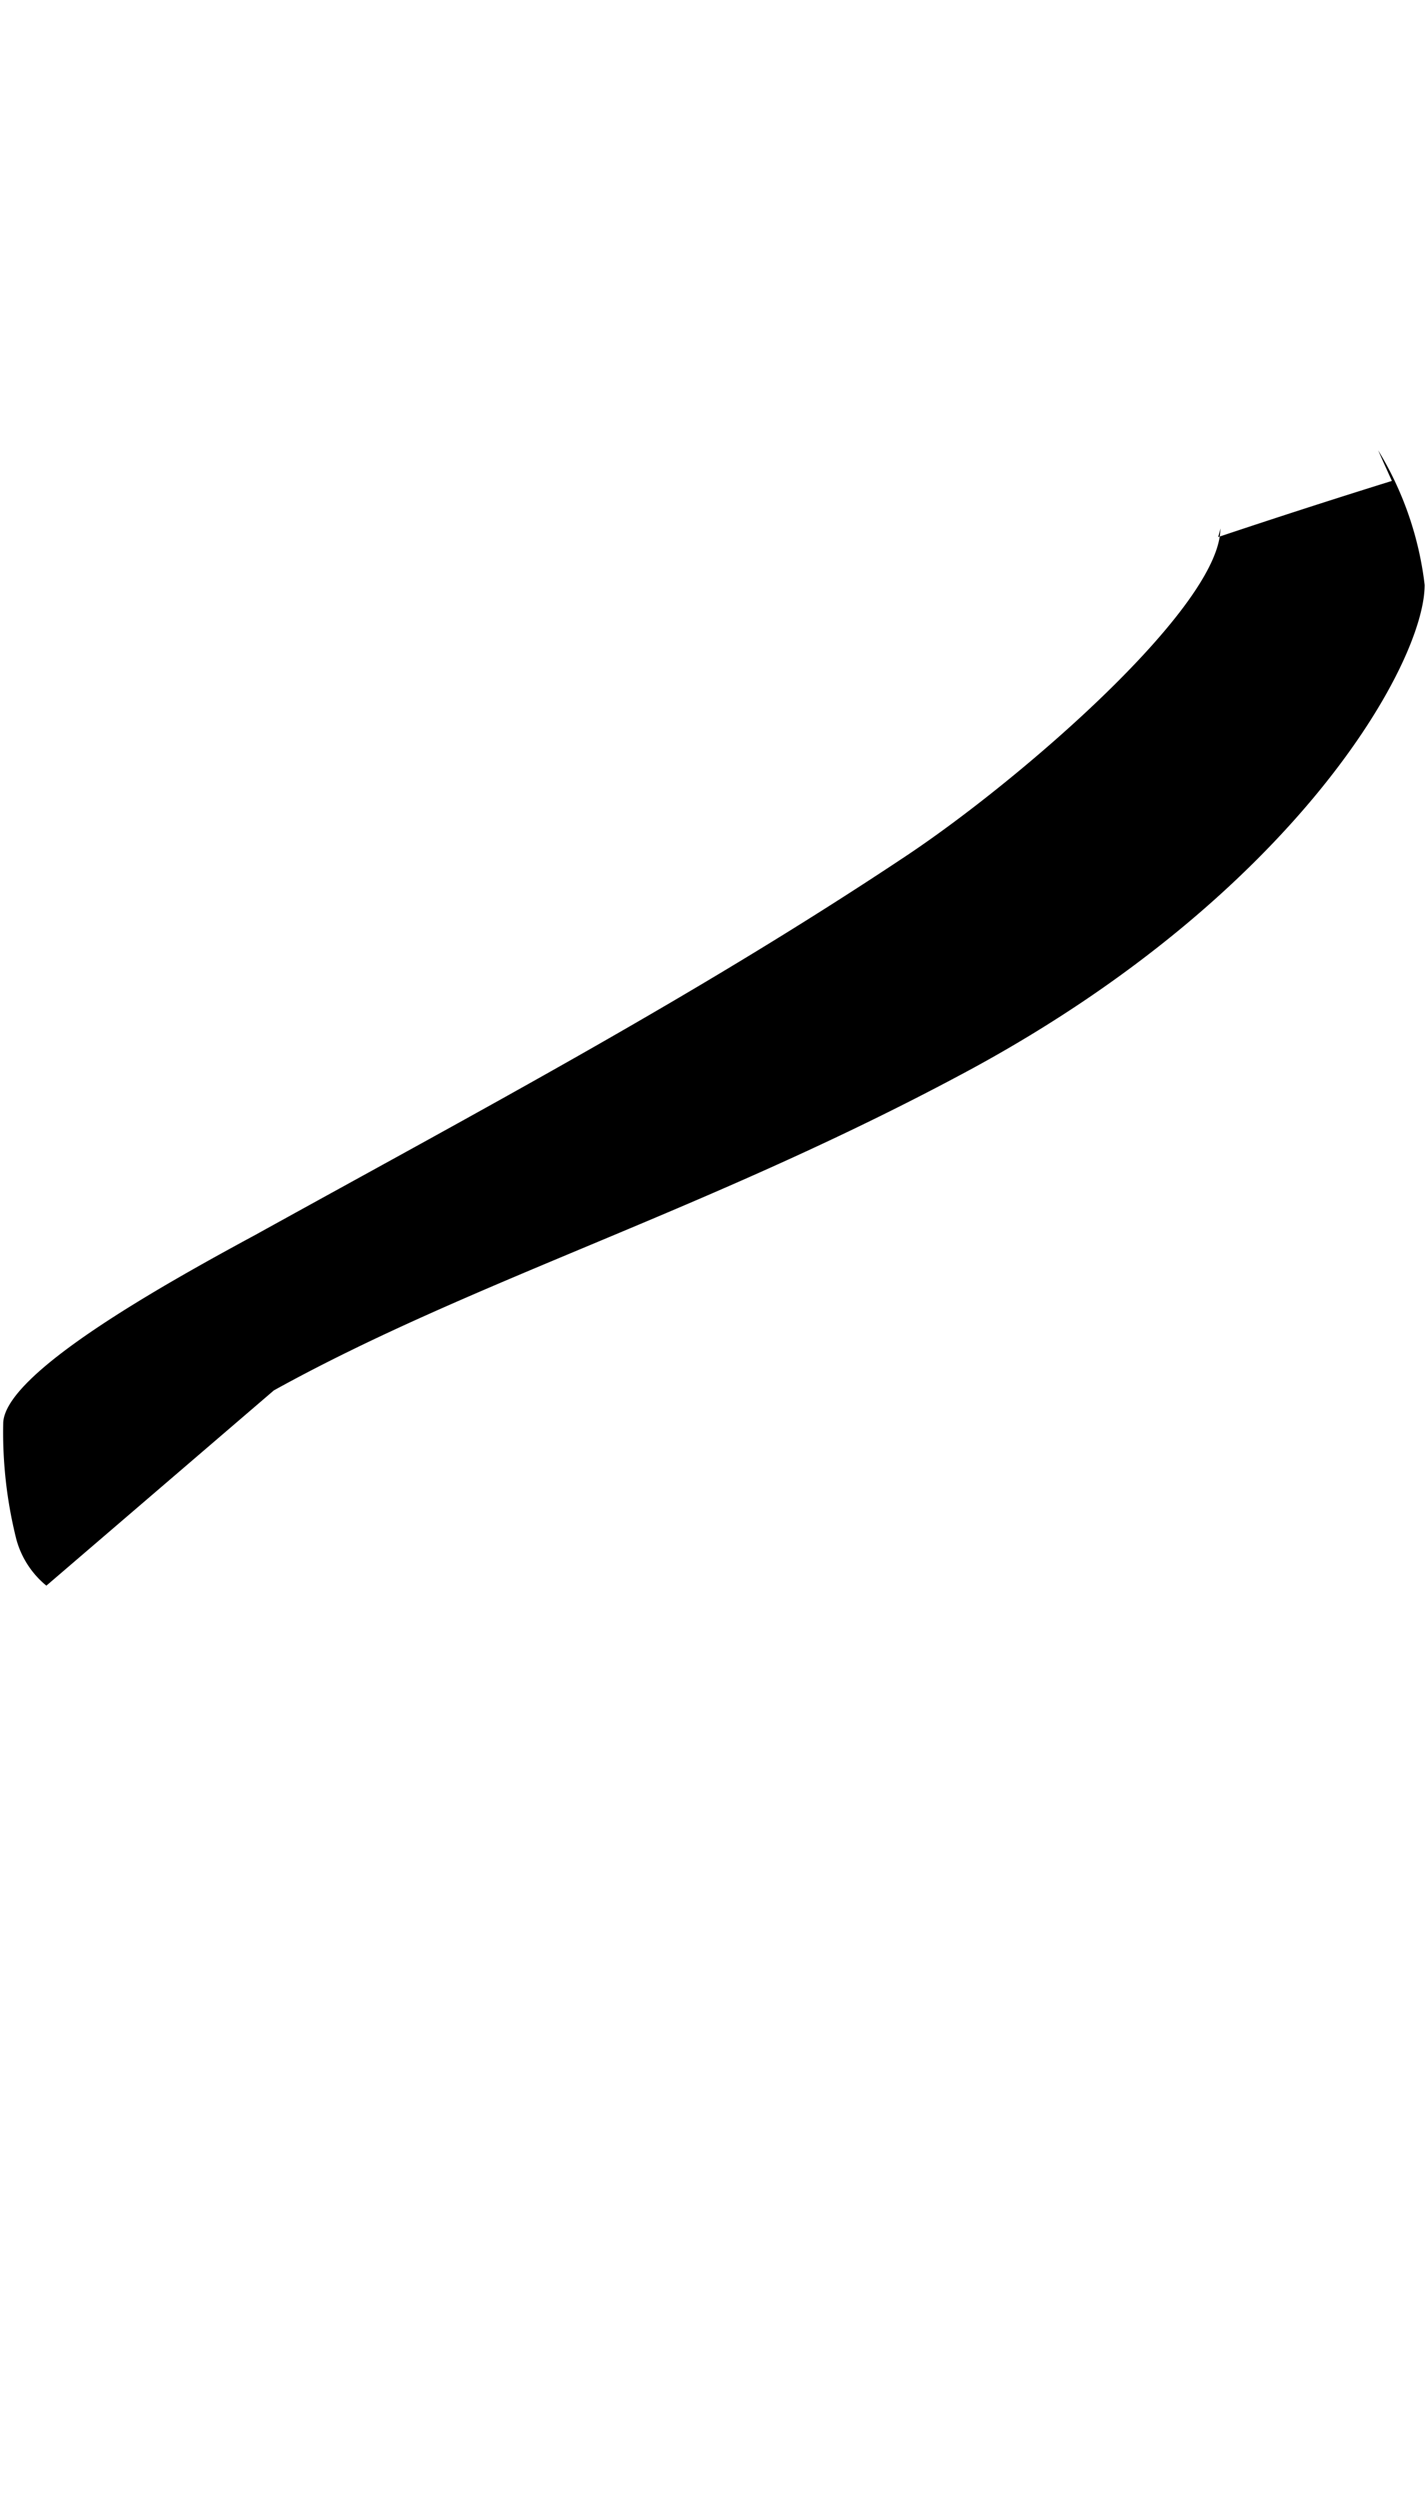 <svg xmlns="http://www.w3.org/2000/svg" viewBox="0 0 13.746 24.094"><path d="M13.285,4.34c.051.117.09.2.132.295-.576.179-1.143.363-1.675.541a.733.733,0,0,0,.022-.083c0,.752-1.921,2.417-3.025,3.153C6.721,9.591,4.672,10.679,2.464,11.9,1.583,12.376.031,13.24.031,13.721a4.227,4.227,0,0,0,.128,1.12.874.874,0,0,0,.288.441L2.64,13.4c1.937-1.072,4.226-1.745,6.738-3.105,3.121-1.7,4.355-3.906,4.355-4.658A3.216,3.216,0,0,0,13.285,4.34Z"/></svg>